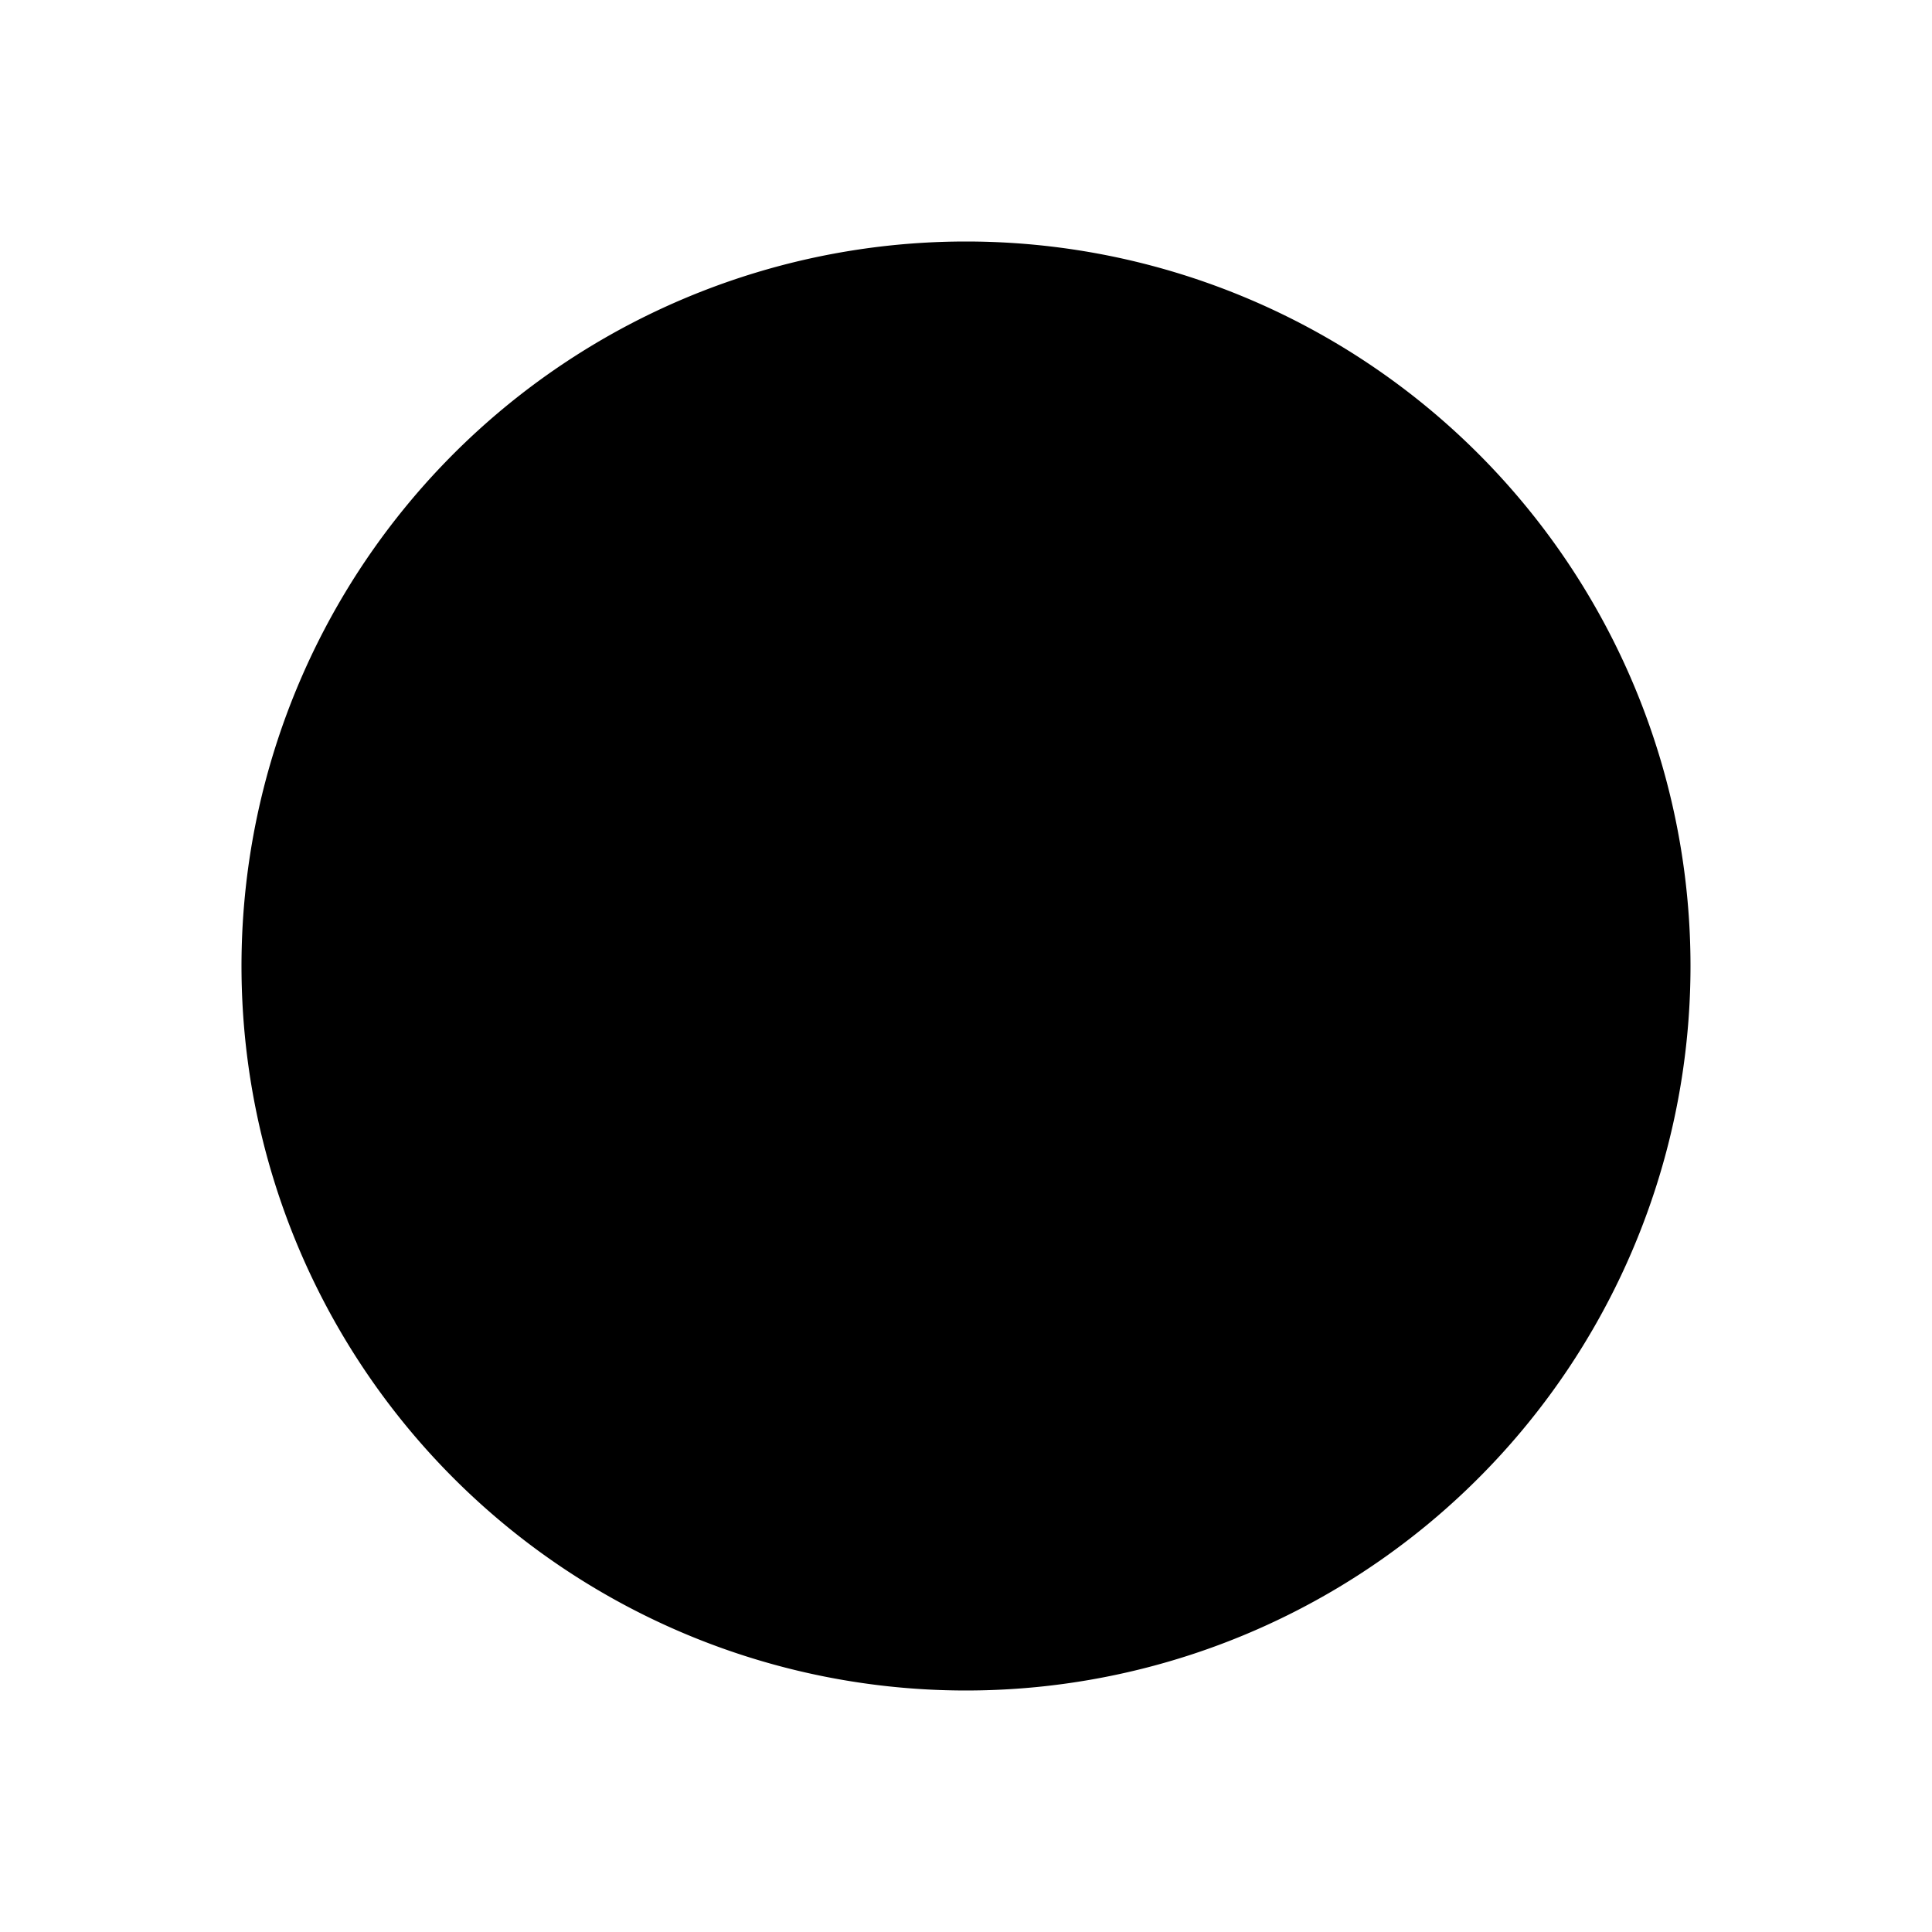 <svg id="Layer_1" data-name="Layer 1" xmlns="http://www.w3.org/2000/svg" width="32" height="32" viewBox="0 0 32 32"><g id="Record_-_32" data-name="Record - 32"><path d="M28,16A12,12,0,1,1,16,4,12,12,0,0,1,28,16Z"/></g></svg>
